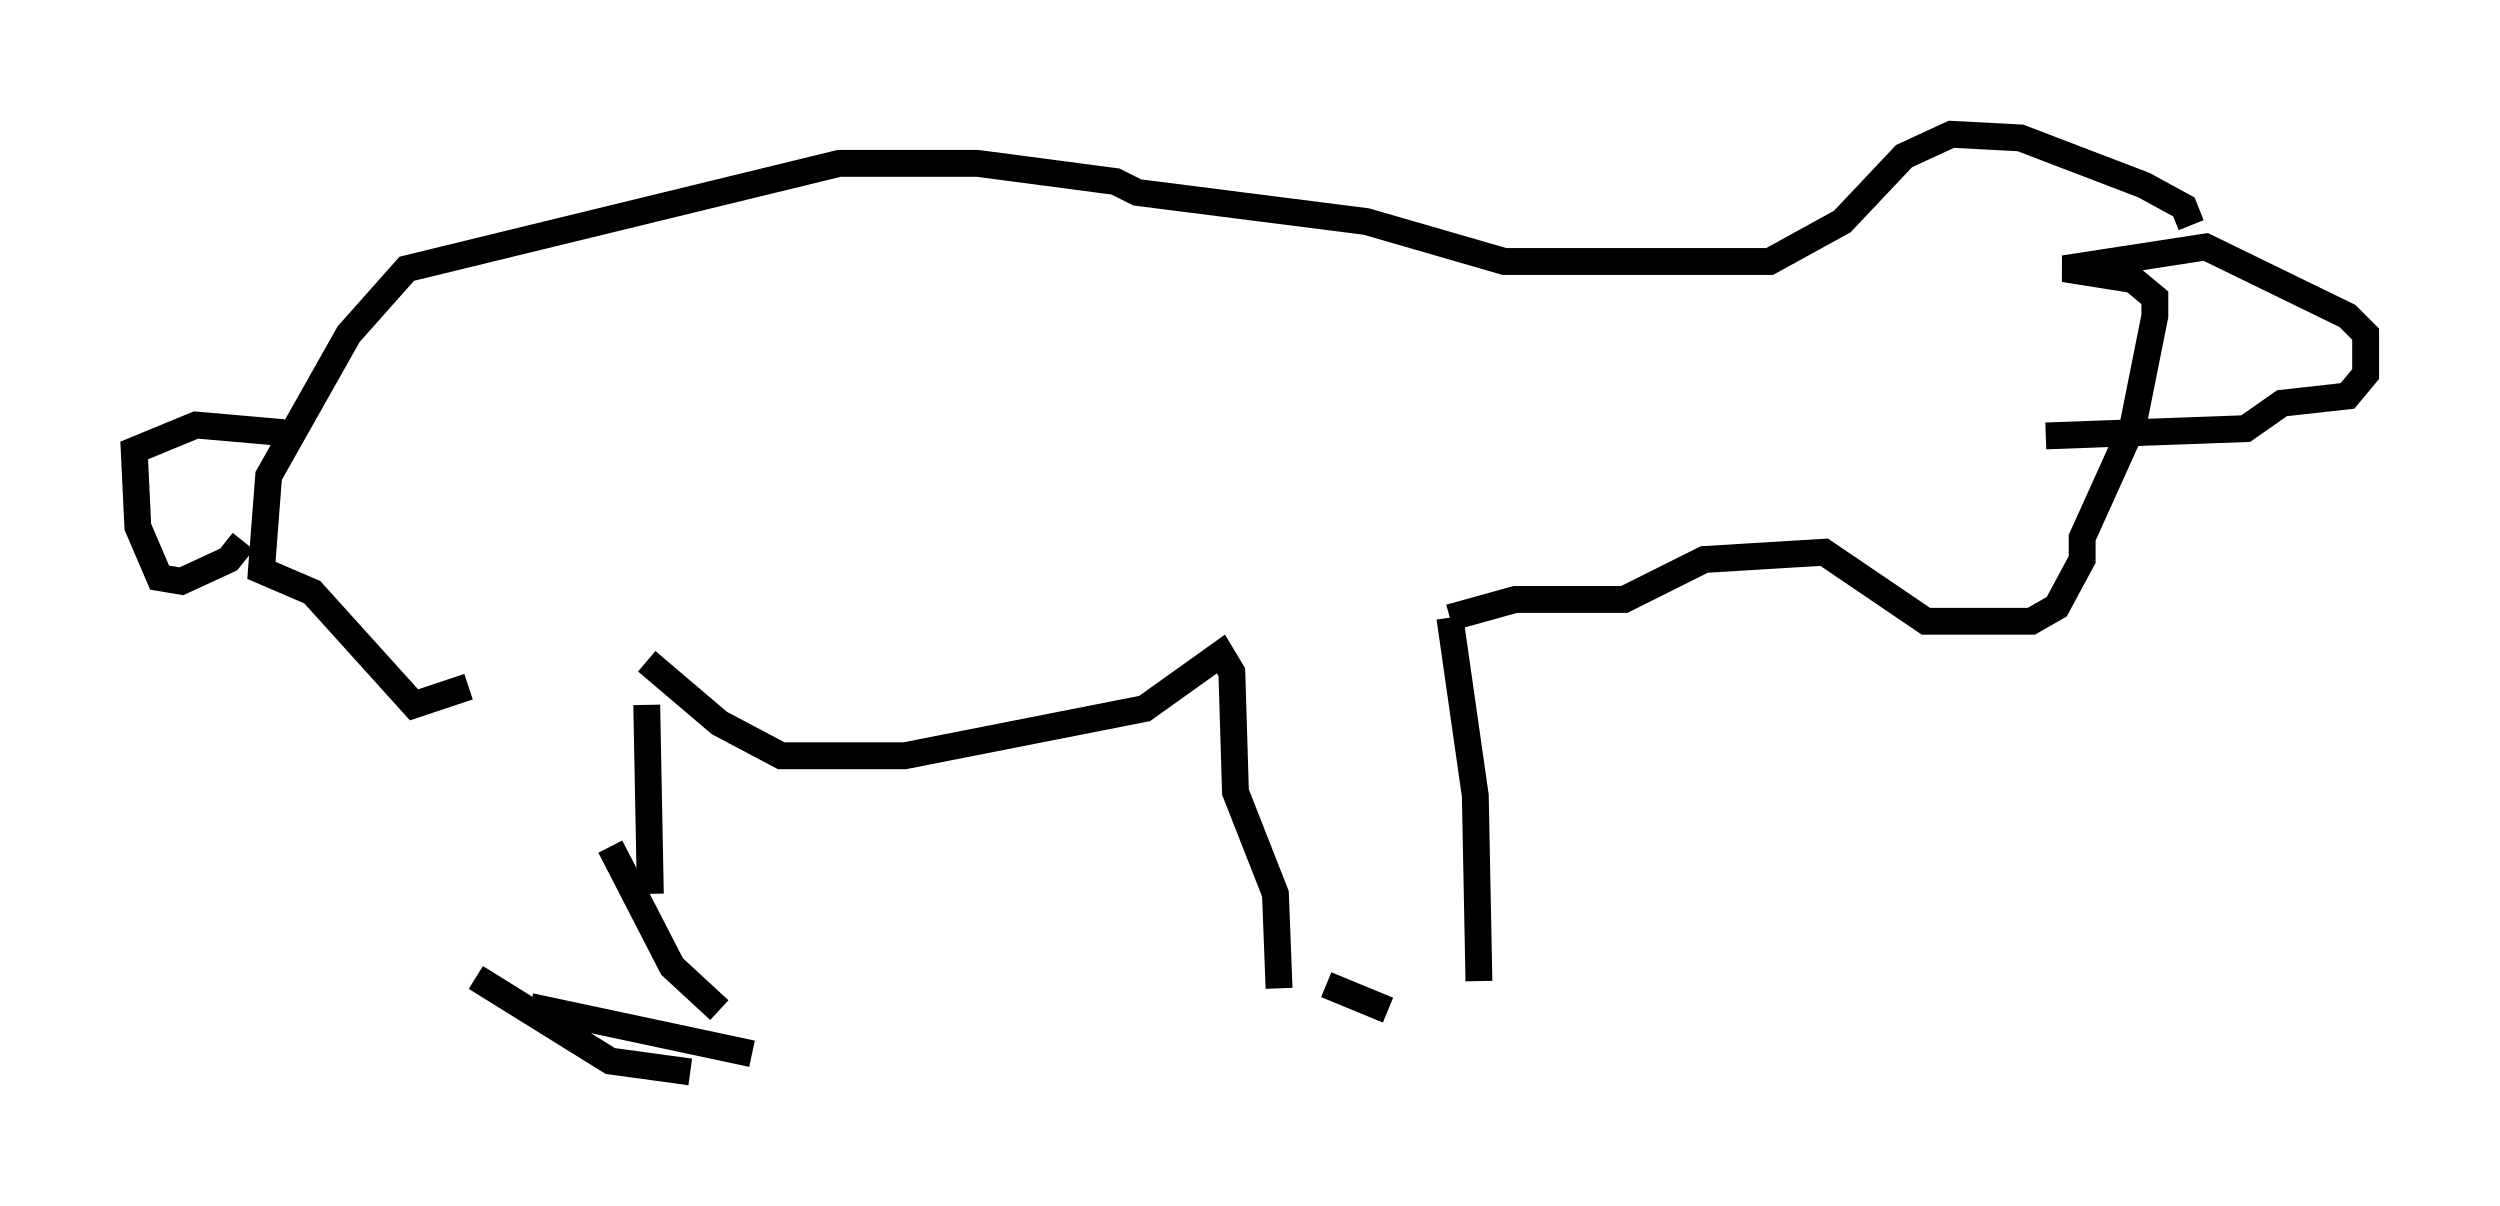 <?xml version="1.0" encoding="utf-8" ?>
<svg baseProfile="full" height="44.912" version="1.1" width="93.084" xmlns="http://www.w3.org/2000/svg" xmlns:ev="http://www.w3.org/2001/xml-events" xmlns:xlink="http://www.w3.org/1999/xlink"><defs /><rect fill="white" height="44.912" width="93.084" x="0" y="0" /><path d="M18.261, 24.621 m0.0, 11.367 m5.819, -9.743 l0.135, 7.036 m-0.135, -8.66 l2.706, 2.3 2.3, 1.218 l4.601, 0.0 8.931, -1.759 l2.842, -2.03 0.406, 0.677 l0.135, 4.465 1.488, 3.789 l0.135, 3.518 m6.36, -13.802 l0.947, 6.631 0.135, 6.901 m-1.083, -13.532 l2.436, -0.677 4.059, 0.0 l2.977, -1.488 4.465, -0.271 l3.789, 2.571 3.924, 0.0 l0.947, -0.541 0.947, -1.759 l0.0, -0.812 1.894, -4.195 l0.812, -4.059 0.0, -0.677 l-0.812, -0.677 -2.571, -0.406 l5.277, -0.812 5.277, 2.571 l0.677, 0.677 0.0, 1.488 l-0.677, 0.812 -2.436, 0.271 l-1.353, 0.947 -7.442, 0.271 m5.413, -7.848 l-0.271, -0.677 -1.488, -0.812 l-4.601, -1.759 -2.571, -0.135 l-1.759, 0.812 -2.3, 2.436 l-2.706, 1.488 -9.878, 0.0 l-5.142, -1.488 -8.525, -1.083 l-0.812, -0.406 -5.142, -0.677 l-5.142, 0.0 -16.103, 3.924 l-2.165, 2.436 -2.977, 5.277 l-0.271, 3.518 1.894, 0.812 l3.789, 4.195 2.03, -0.677 m-8.39, -5.413 l-0.541, 0.677 -1.759, 0.812 l-0.812, -0.135 -0.812, -1.894 l-0.135, -2.842 2.3, -0.947 l3.112, 0.271 0.677, 0.406 m6.631, 19.892 l5.007, 3.112 2.977, 0.406 m-2.977, -8.39 l2.3, 4.465 1.759, 1.624 m-7.036, -0.135 l8.254, 1.759 m21.38, -2.571 l2.3, 0.947 " fill="none" stroke="black" stroke-width="1" /></svg>